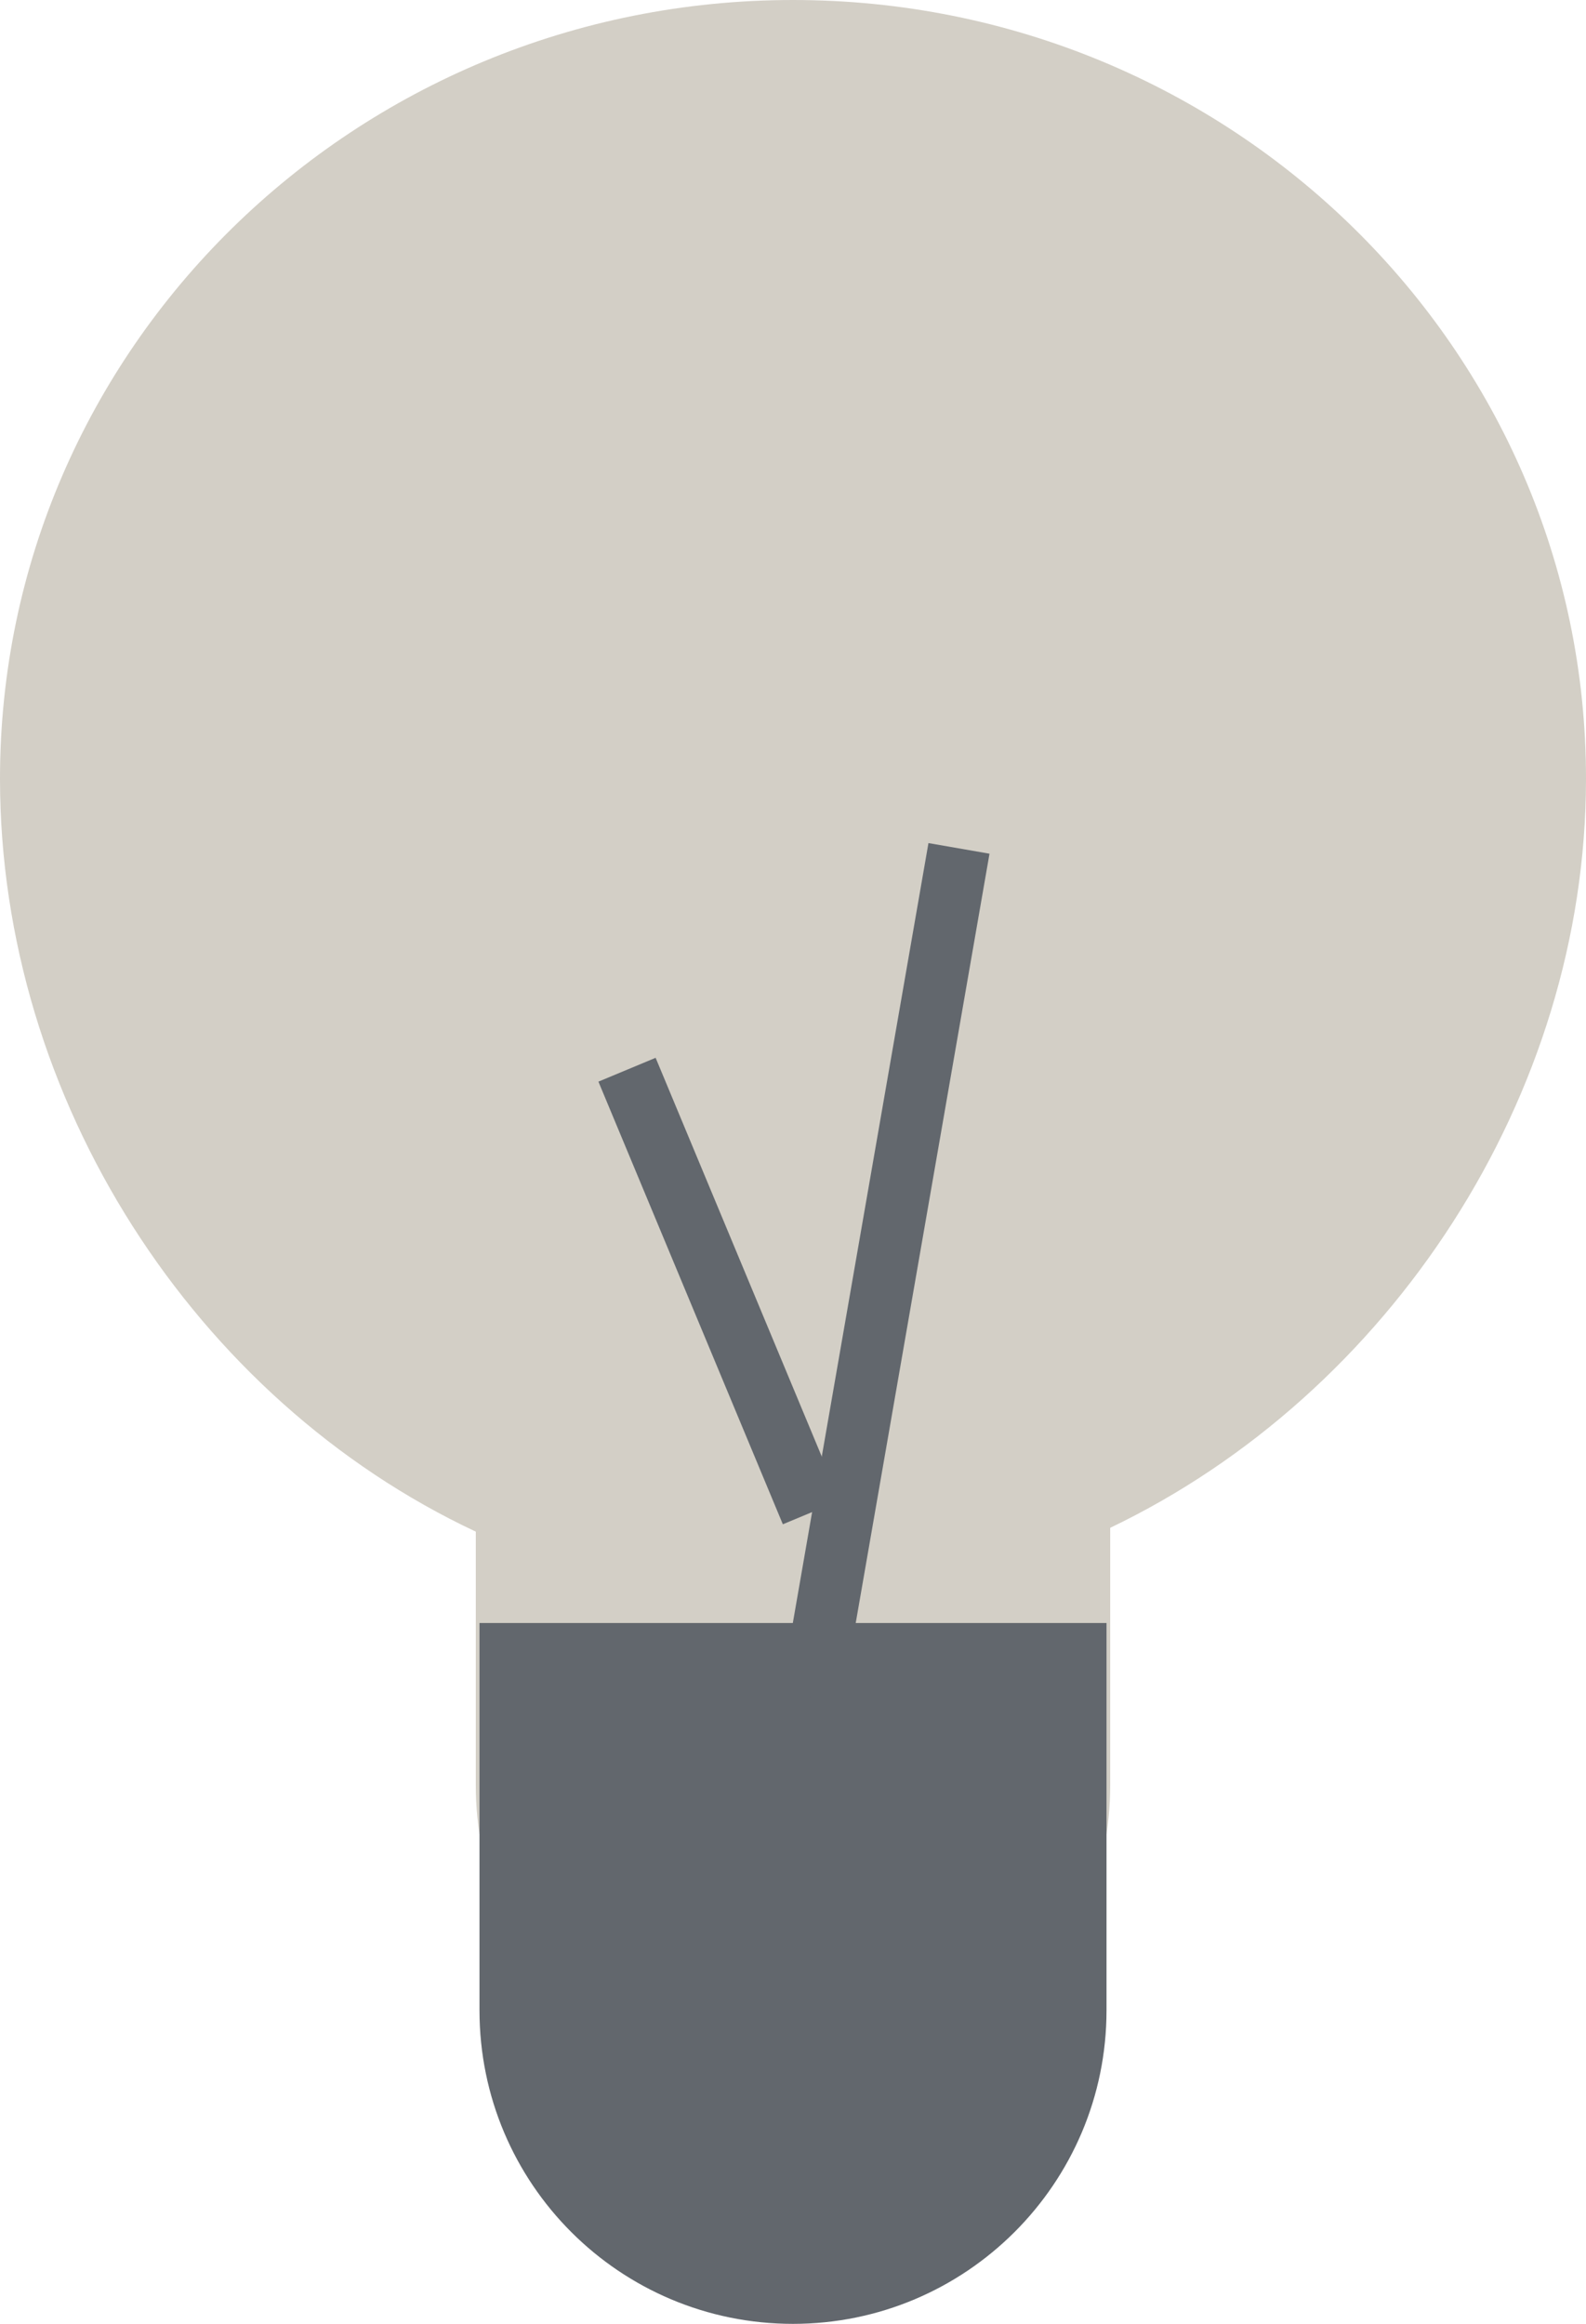 <?xml version="1.0" encoding="UTF-8"?>
<svg width="43px" height="63px" viewBox="0 0 43 63" version="1.1" xmlns="http://www.w3.org/2000/svg" xmlns:xlink="http://www.w3.org/1999/xlink">
    <!-- Generator: sketchtool 42 (36781) - http://www.bohemiancoding.com/sketch -->
    <title>0424AC63-8D9D-4BB7-8AD3-452D9782D1E6</title>
    <desc>Created with sketchtool.</desc>
    <defs></defs>
    <g id="Page-1" stroke="none" stroke-width="1" fill="none" fill-rule="evenodd">
        <g id="Desktop-HD-Copy-8" transform="translate(-693, -1503)">
            <g id="Group-2" transform="translate(0, 1059)">
                <g id="Group-22" transform="translate(693, 444)">
                    <path d="M12.9,41.523 C5.285,37.95 0,29.81 0,21.111 C0,9.452 9.626,0 21.5,0 C33.374,0 43,9.452 43,21.111 C43,29.726 37.672,37.793 30.1,41.419 L30.1,48.403 C30.1,53.151 26.24,57 21.5,57 C16.75,57 12.9,53.155 12.9,48.403 L12.9,41.523 Z" id="Combined-Shape" fill="#D3CFC6"></path>
                    <path d="M13,44 L30,44 L30,54.5 C30,59.195 26.185,63 21.5,63 L21.5,63 C16.806,63 13,59.201 13,54.5 L13,44 Z" id="Rectangle-36" fill="#62676D"></path>
                    <path d="M22,41 L17,29" id="Path-80" stroke="#62676D" stroke-width="1.68"></path>
                    <path d="M22,46 L26,23" id="Path-81" stroke="#62676D" stroke-width="1.68"></path>
                </g>
            </g>
        </g>
    </g>
</svg>